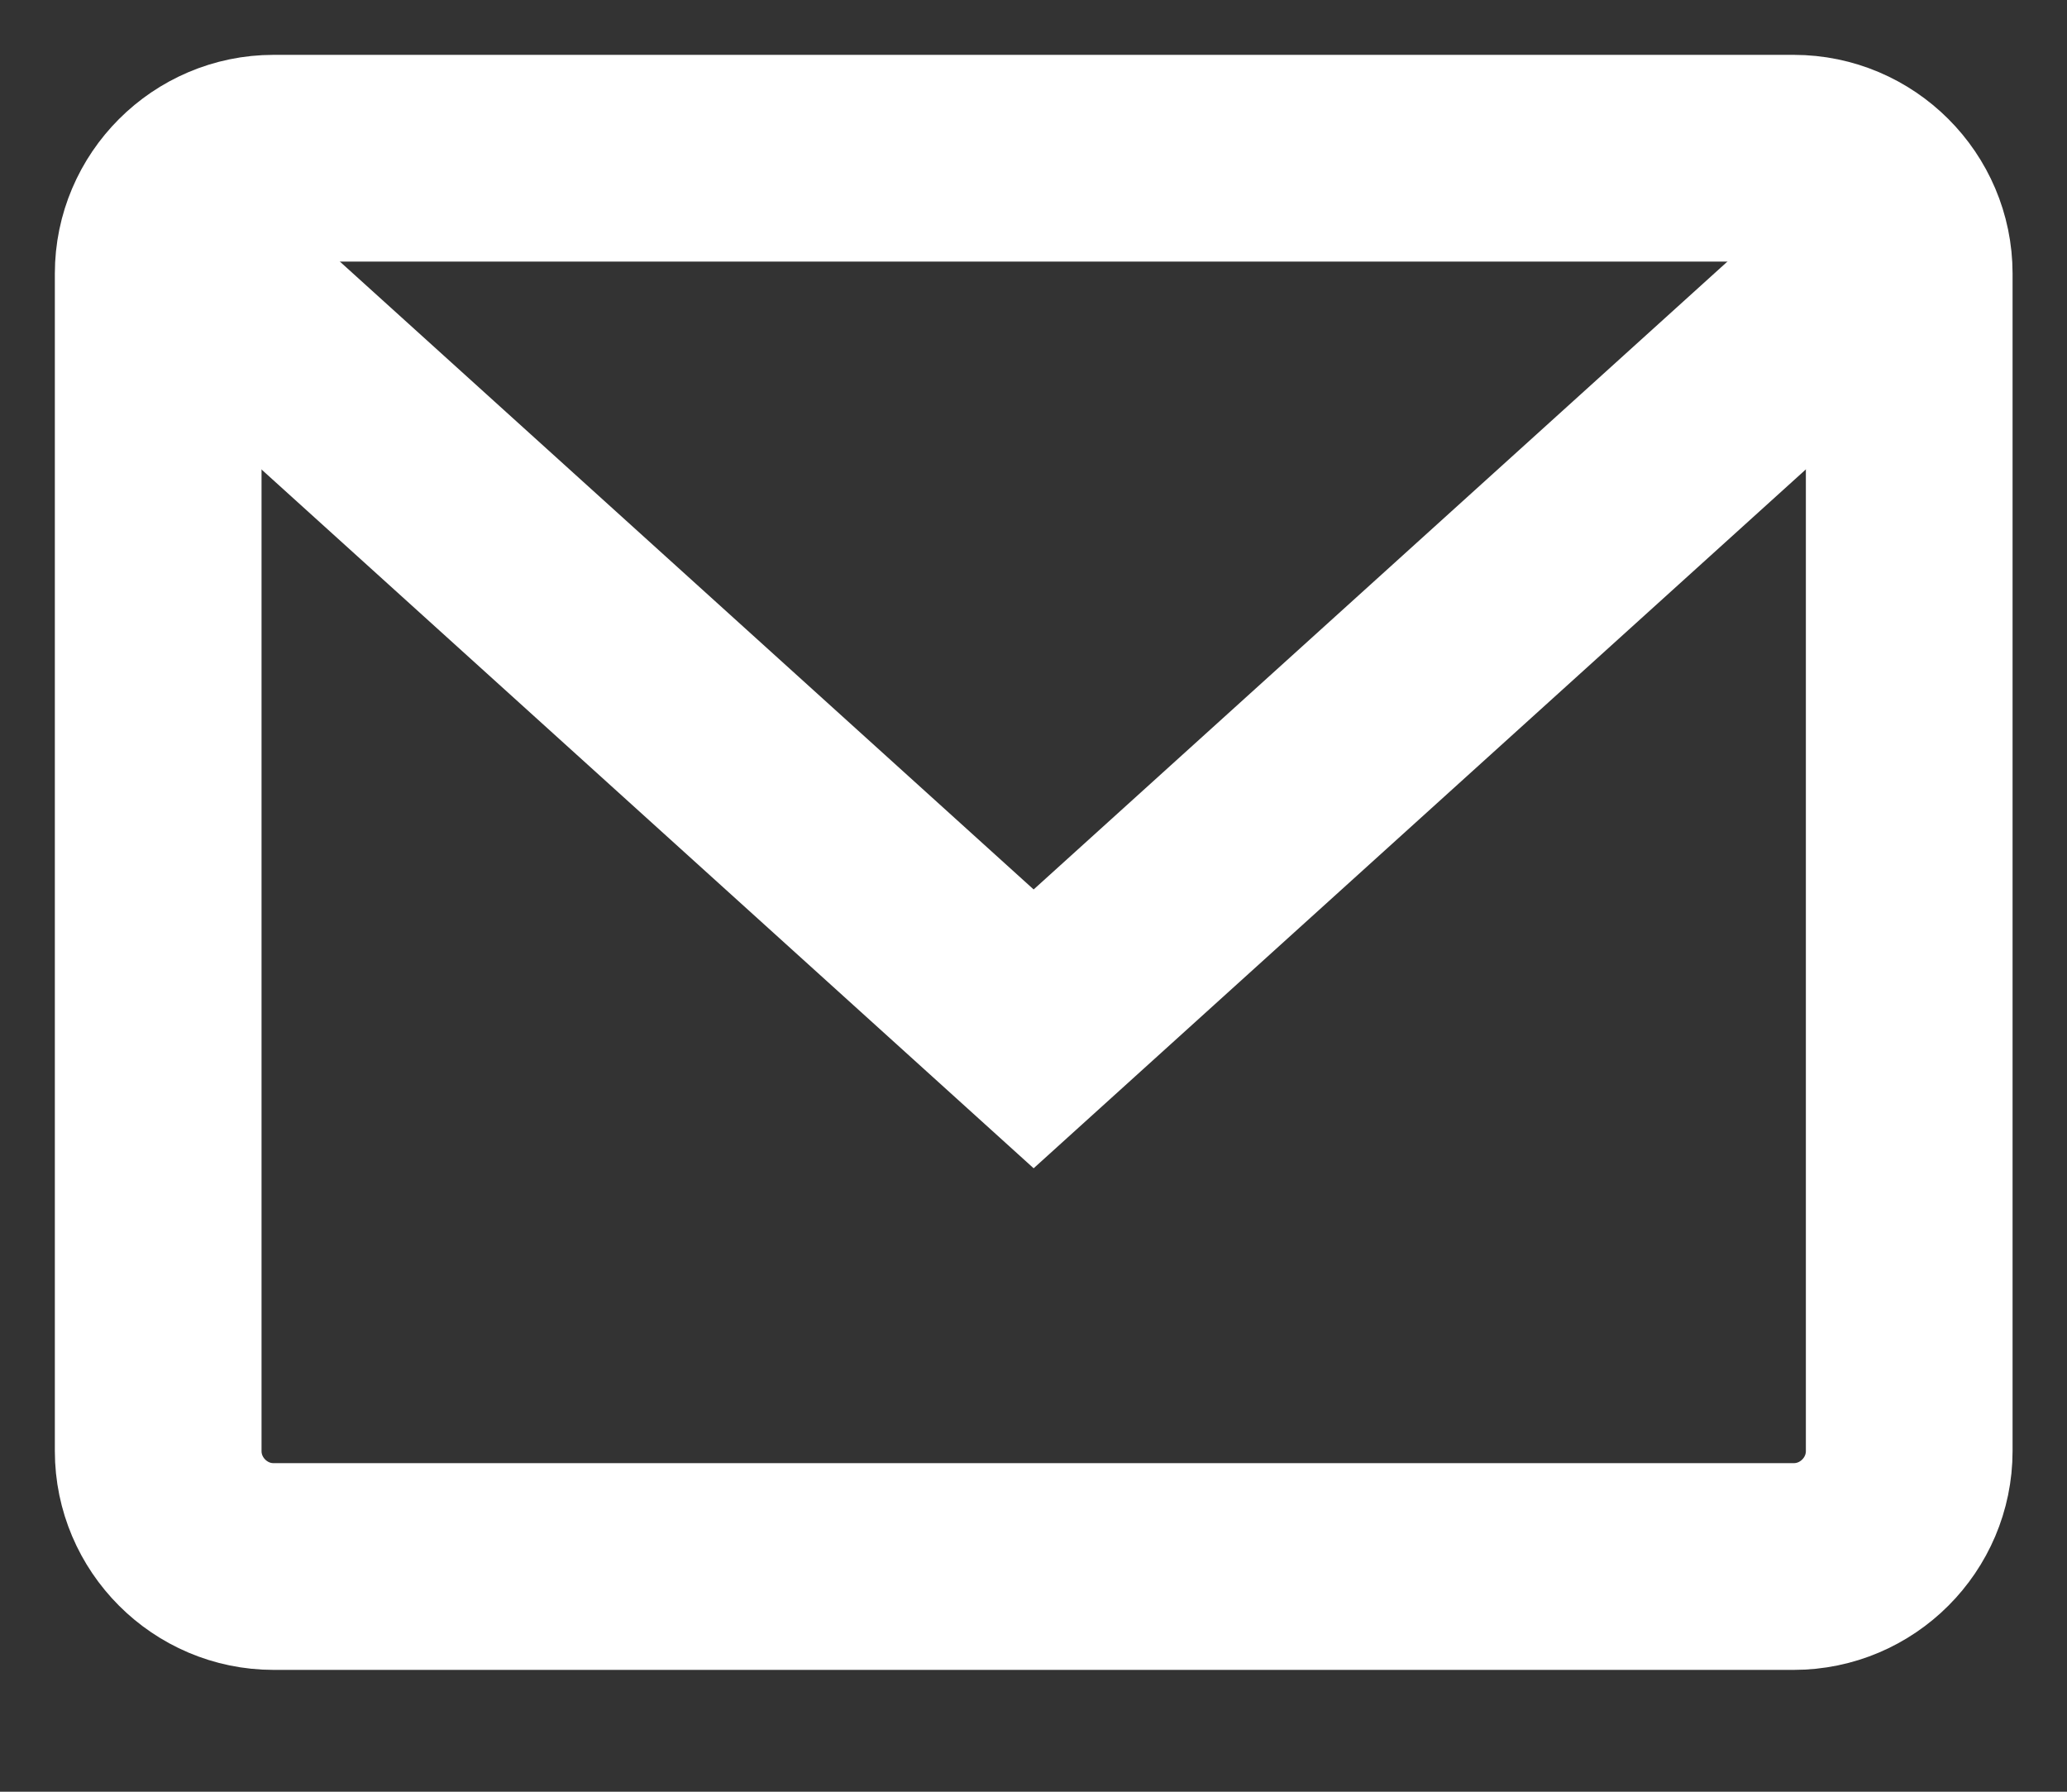 <svg width="15" height="13" viewBox="0 0 15 13" fill="none" xmlns="http://www.w3.org/2000/svg">
<rect x="0" y="0" width="15" height="13" fill="#333333" stroke="none"/>
<path fill-rule="evenodd" clip-rule="evenodd" d="M13.017 11.366H1.985C1.525 11.366 1.148 10.989 1.148 10.528V1.985C1.148 1.525 1.525 1.148 1.985 1.148H13.017C13.478 1.148 13.855 1.525 13.855 1.985V10.528C13.855 10.989 13.478 11.366 13.017 11.366Z" stroke="white" stroke-width="1.5"/>
<path d="M13.713 1.844L7.501 7.465L1.289 1.844" stroke="white" stroke-width="1.5"/>
</svg>

